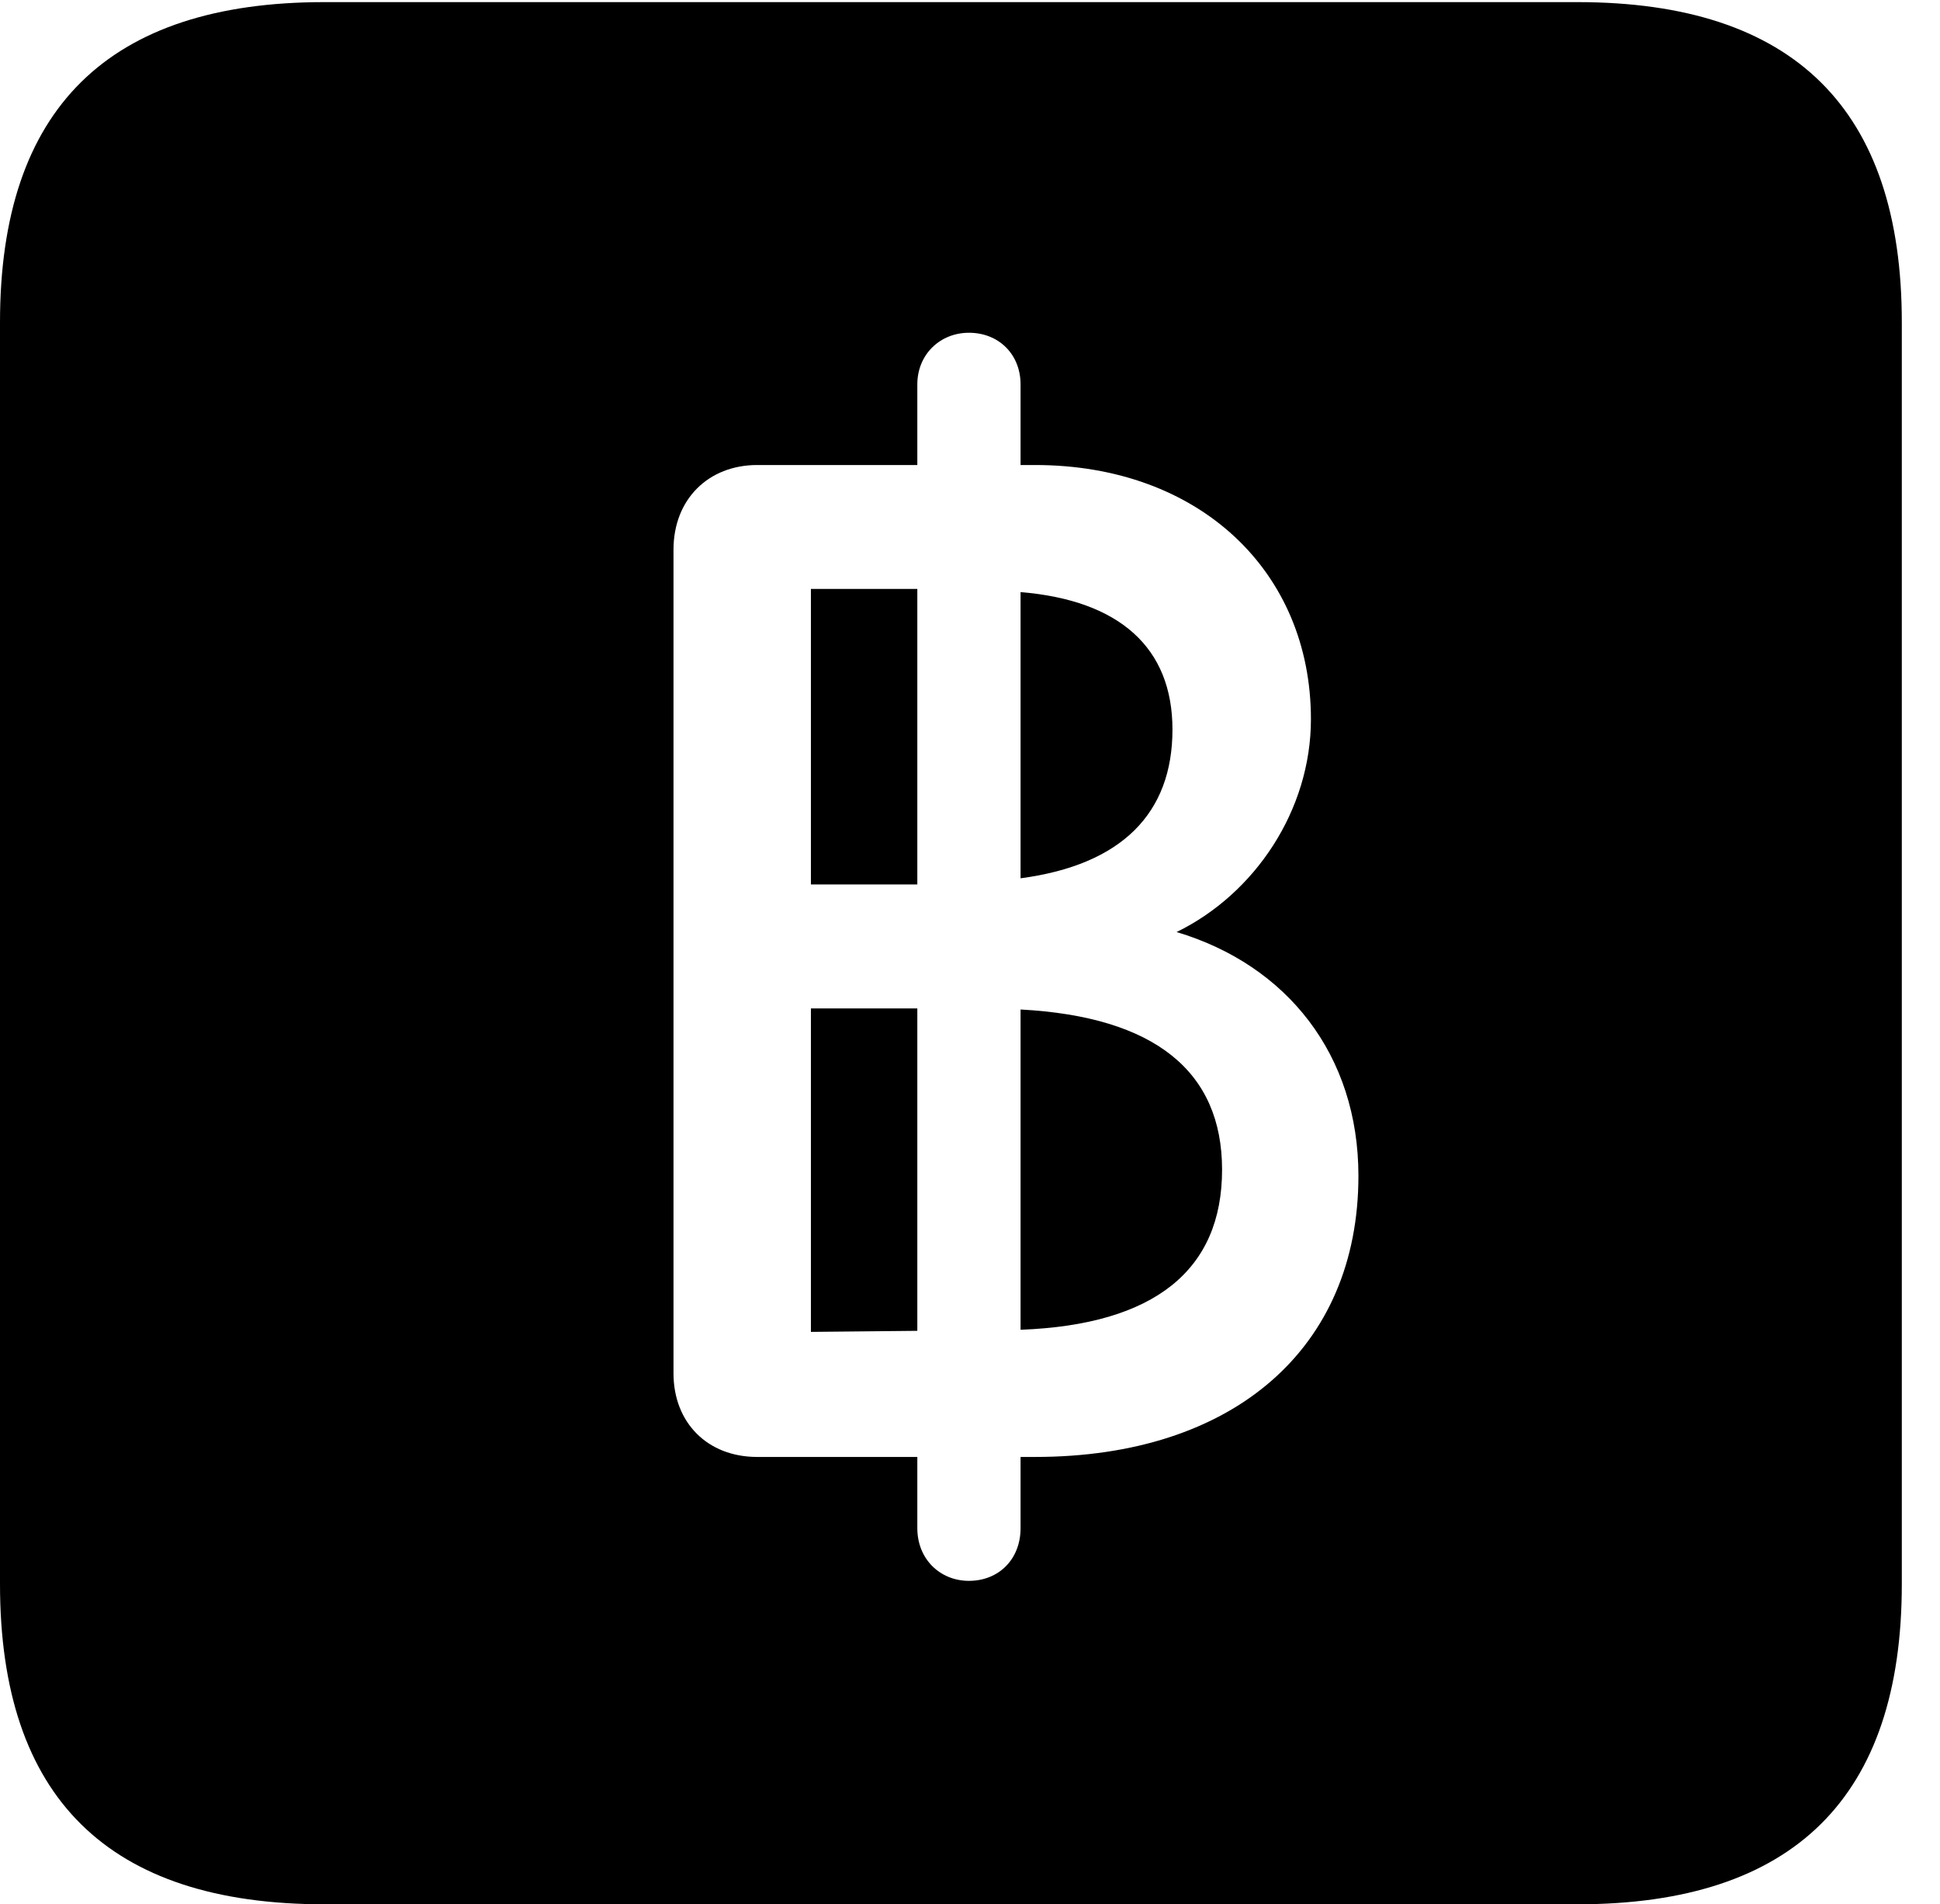 <svg version="1.1" xmlns="http://www.w3.org/2000/svg" xmlns:xlink="http://www.w3.org/1999/xlink" width="18.34" height="17.998" viewBox="0 0 18.34 17.998">
 <g>
  <rect height="17.998" opacity="0" width="18.34" x="0" y="0"/>
  <path d="M17.979 3.047L17.979 14.971C17.979 16.982 16.963 17.998 14.912 17.998L3.066 17.998C1.025 17.998 0 16.992 0 14.971L0 3.047C0 1.025 1.025 0.02 3.066 0.02L14.912 0.02C16.963 0.02 17.979 1.035 17.979 3.047ZM8.672 3.633L8.672 4.395L7.158 4.395C6.699 4.395 6.367 4.717 6.367 5.195L6.367 12.979C6.367 13.447 6.689 13.77 7.158 13.77L8.672 13.77L8.672 14.443C8.672 14.736 8.887 14.941 9.16 14.941C9.443 14.941 9.648 14.736 9.648 14.443L9.648 13.77L9.785 13.77C11.66 13.77 12.842 12.744 12.842 11.113C12.842 9.971 12.168 9.121 11.123 8.809C11.865 8.447 12.393 7.656 12.393 6.797C12.393 5.4 11.338 4.395 9.785 4.395L9.648 4.395L9.648 3.633C9.648 3.35 9.443 3.145 9.16 3.145C8.887 3.145 8.672 3.35 8.672 3.633ZM8.672 12.578L7.666 12.588L7.666 9.531L8.672 9.531ZM11.553 11.055C11.553 12.002 10.918 12.52 9.648 12.568L9.648 9.541C10.918 9.609 11.553 10.127 11.553 11.055ZM8.672 8.359L7.666 8.359L7.666 5.566L8.672 5.566ZM11.084 6.895C11.084 7.686 10.605 8.174 9.648 8.301L9.648 5.596C10.586 5.674 11.084 6.123 11.084 6.895Z" fill="currentColor"/>
 </g>
</svg>
